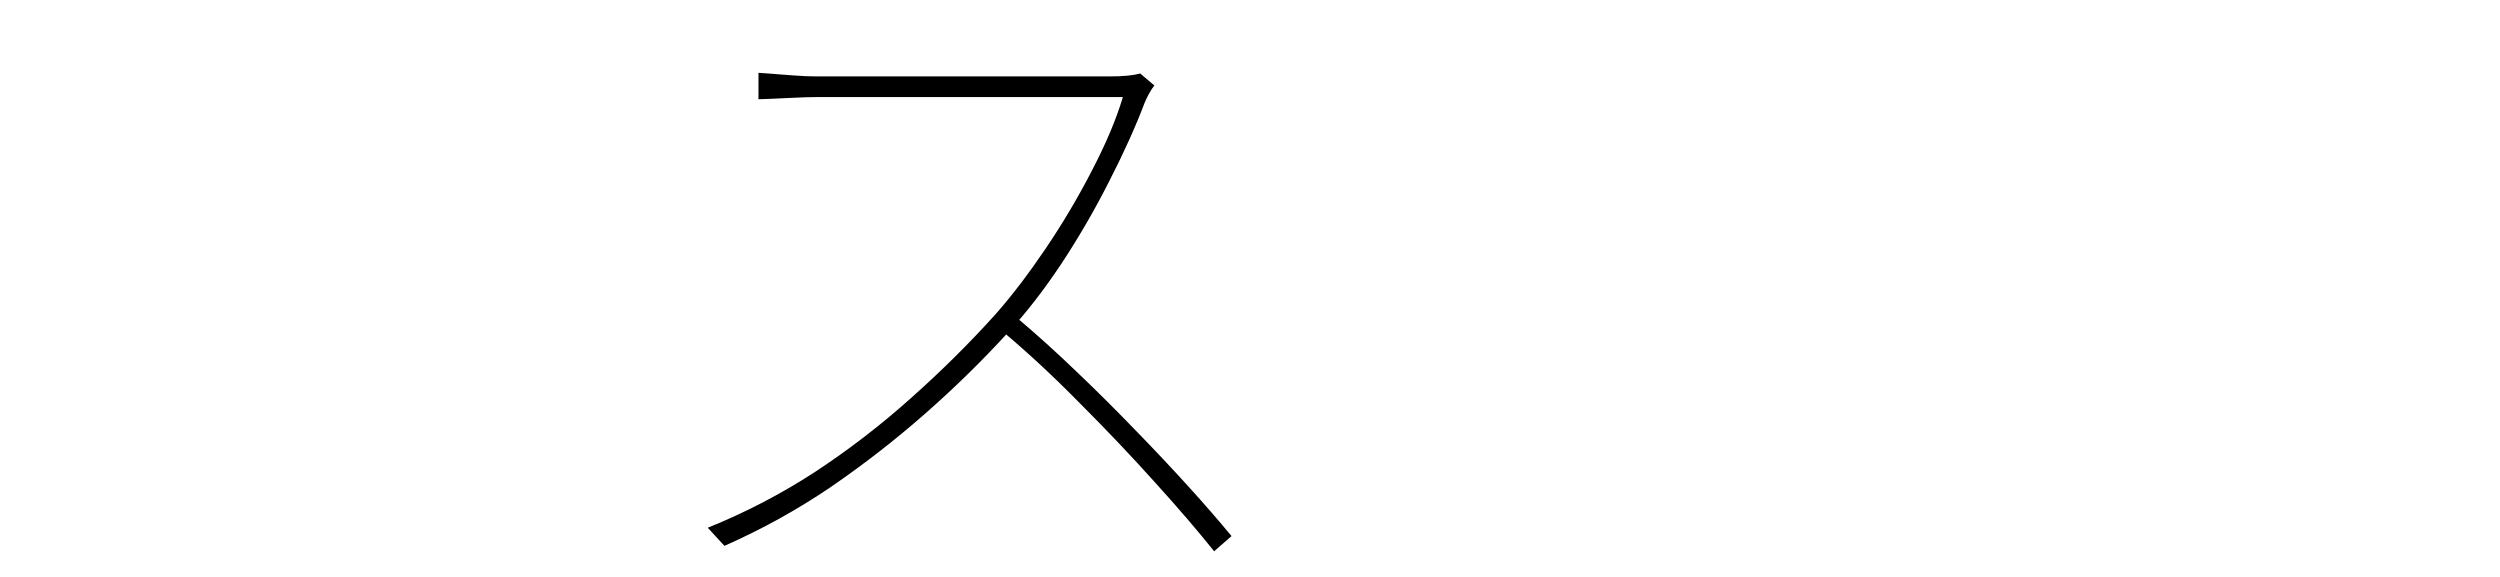 <?xml version="1.0" encoding="utf-8"?>
<svg xmlns="http://www.w3.org/2000/svg" xmlns:ev="http://www.w3.org/2001/xml-events" xmlns:xlink="http://www.w3.org/1999/xlink" version="1.1" baseProfile="full" width="6902.0" height="1593.0" viewBox="204.0 -1503.0 6902.0 1593.0">
<defs/>
<g><path d="M 3391 -1267 C 3387 -1262.333 3382 -1254.667 3376 -1244 C 3370.667 -1234 3366.667 -1225.667 3364 -1219 C 3339.333 -1153.667 3307 -1082 3267 -1004 C 3227.667 -926 3183.667 -850 3135 -776 C 3086.333 -702.667 3036.667 -638.667 2986 -584 C 2915.333 -506.667 2839 -432 2757 -360 C 2675 -288 2588.333 -220.667 2497 -158 C 2405.667 -96 2308 -42 2204 4 C 2188.667 -12.667 2173.333 -29.333 2158 -46 C 2262 -88 2360.667 -139.333 2454 -200 C 2547.333 -261.333 2635.667 -329.333 2719 -404 C 2803 -478.667 2881 -556 2953 -636 C 2997.667 -686.667 3043.667 -747 3091 -817 C 3138.333 -887 3181 -959 3219 -1033 C 3257.667 -1107 3286 -1174.333 3304 -1235 C 3295.333 -1235 3269.333 -1235 3226 -1235 C 3183.333 -1235 3131.667 -1235 3071 -1235 C 3010.333 -1235 2946.333 -1235 2879 -1235 C 2811.667 -1235 2747.667 -1235 2687 -1235 C 2626.333 -1235 2575.333 -1235 2534 -1235 C 2493.333 -1235 2468.667 -1235 2460 -1235 C 2440.667 -1235 2418.333 -1234.333 2393 -1233 C 2368.333 -1231.667 2346.333 -1230.667 2327 -1230 C 2307.667 -1229.333 2298 -1229 2298 -1229 C 2298 -1253.333 2298 -1277.667 2298 -1302 C 2298 -1302 2307.333 -1301.333 2326 -1300 C 2344.667 -1298.667 2366.333 -1297 2391 -1295 C 2416.333 -1293 2439.333 -1292 2460 -1292 C 2468.667 -1292 2492.333 -1292 2531 -1292 C 2570.333 -1292 2618.667 -1292 2676 -1292 C 2734 -1292 2794.667 -1292 2858 -1292 C 2921.333 -1292 2982 -1292 3040 -1292 C 3098.667 -1292 3148 -1292 3188 -1292 C 3228.667 -1292 3254 -1292 3264 -1292 C 3284.667 -1292 3302 -1292.667 3316 -1294 C 3330 -1295.333 3342 -1297.333 3352 -1300 C 3365 -1289 3378 -1278 3391 -1267z M 3011 -626 C 3065.667 -580 3120.333 -530.667 3175 -478 C 3230.333 -425.333 3284.333 -371.667 3337 -317 C 3389.667 -263 3438.667 -211 3484 -161 C 3529.333 -111 3569.333 -65 3604 -23 C 3588 -9 3572 5 3556 19 C 3511.333 -37 3456.667 -100.667 3392 -172 C 3327.333 -244 3258.667 -316.333 3186 -389 C 3114 -462.333 3042.667 -528.667 2972 -588 C 2985 -600.667 2998 -613.333 3011 -626z "/>
</g></svg>
